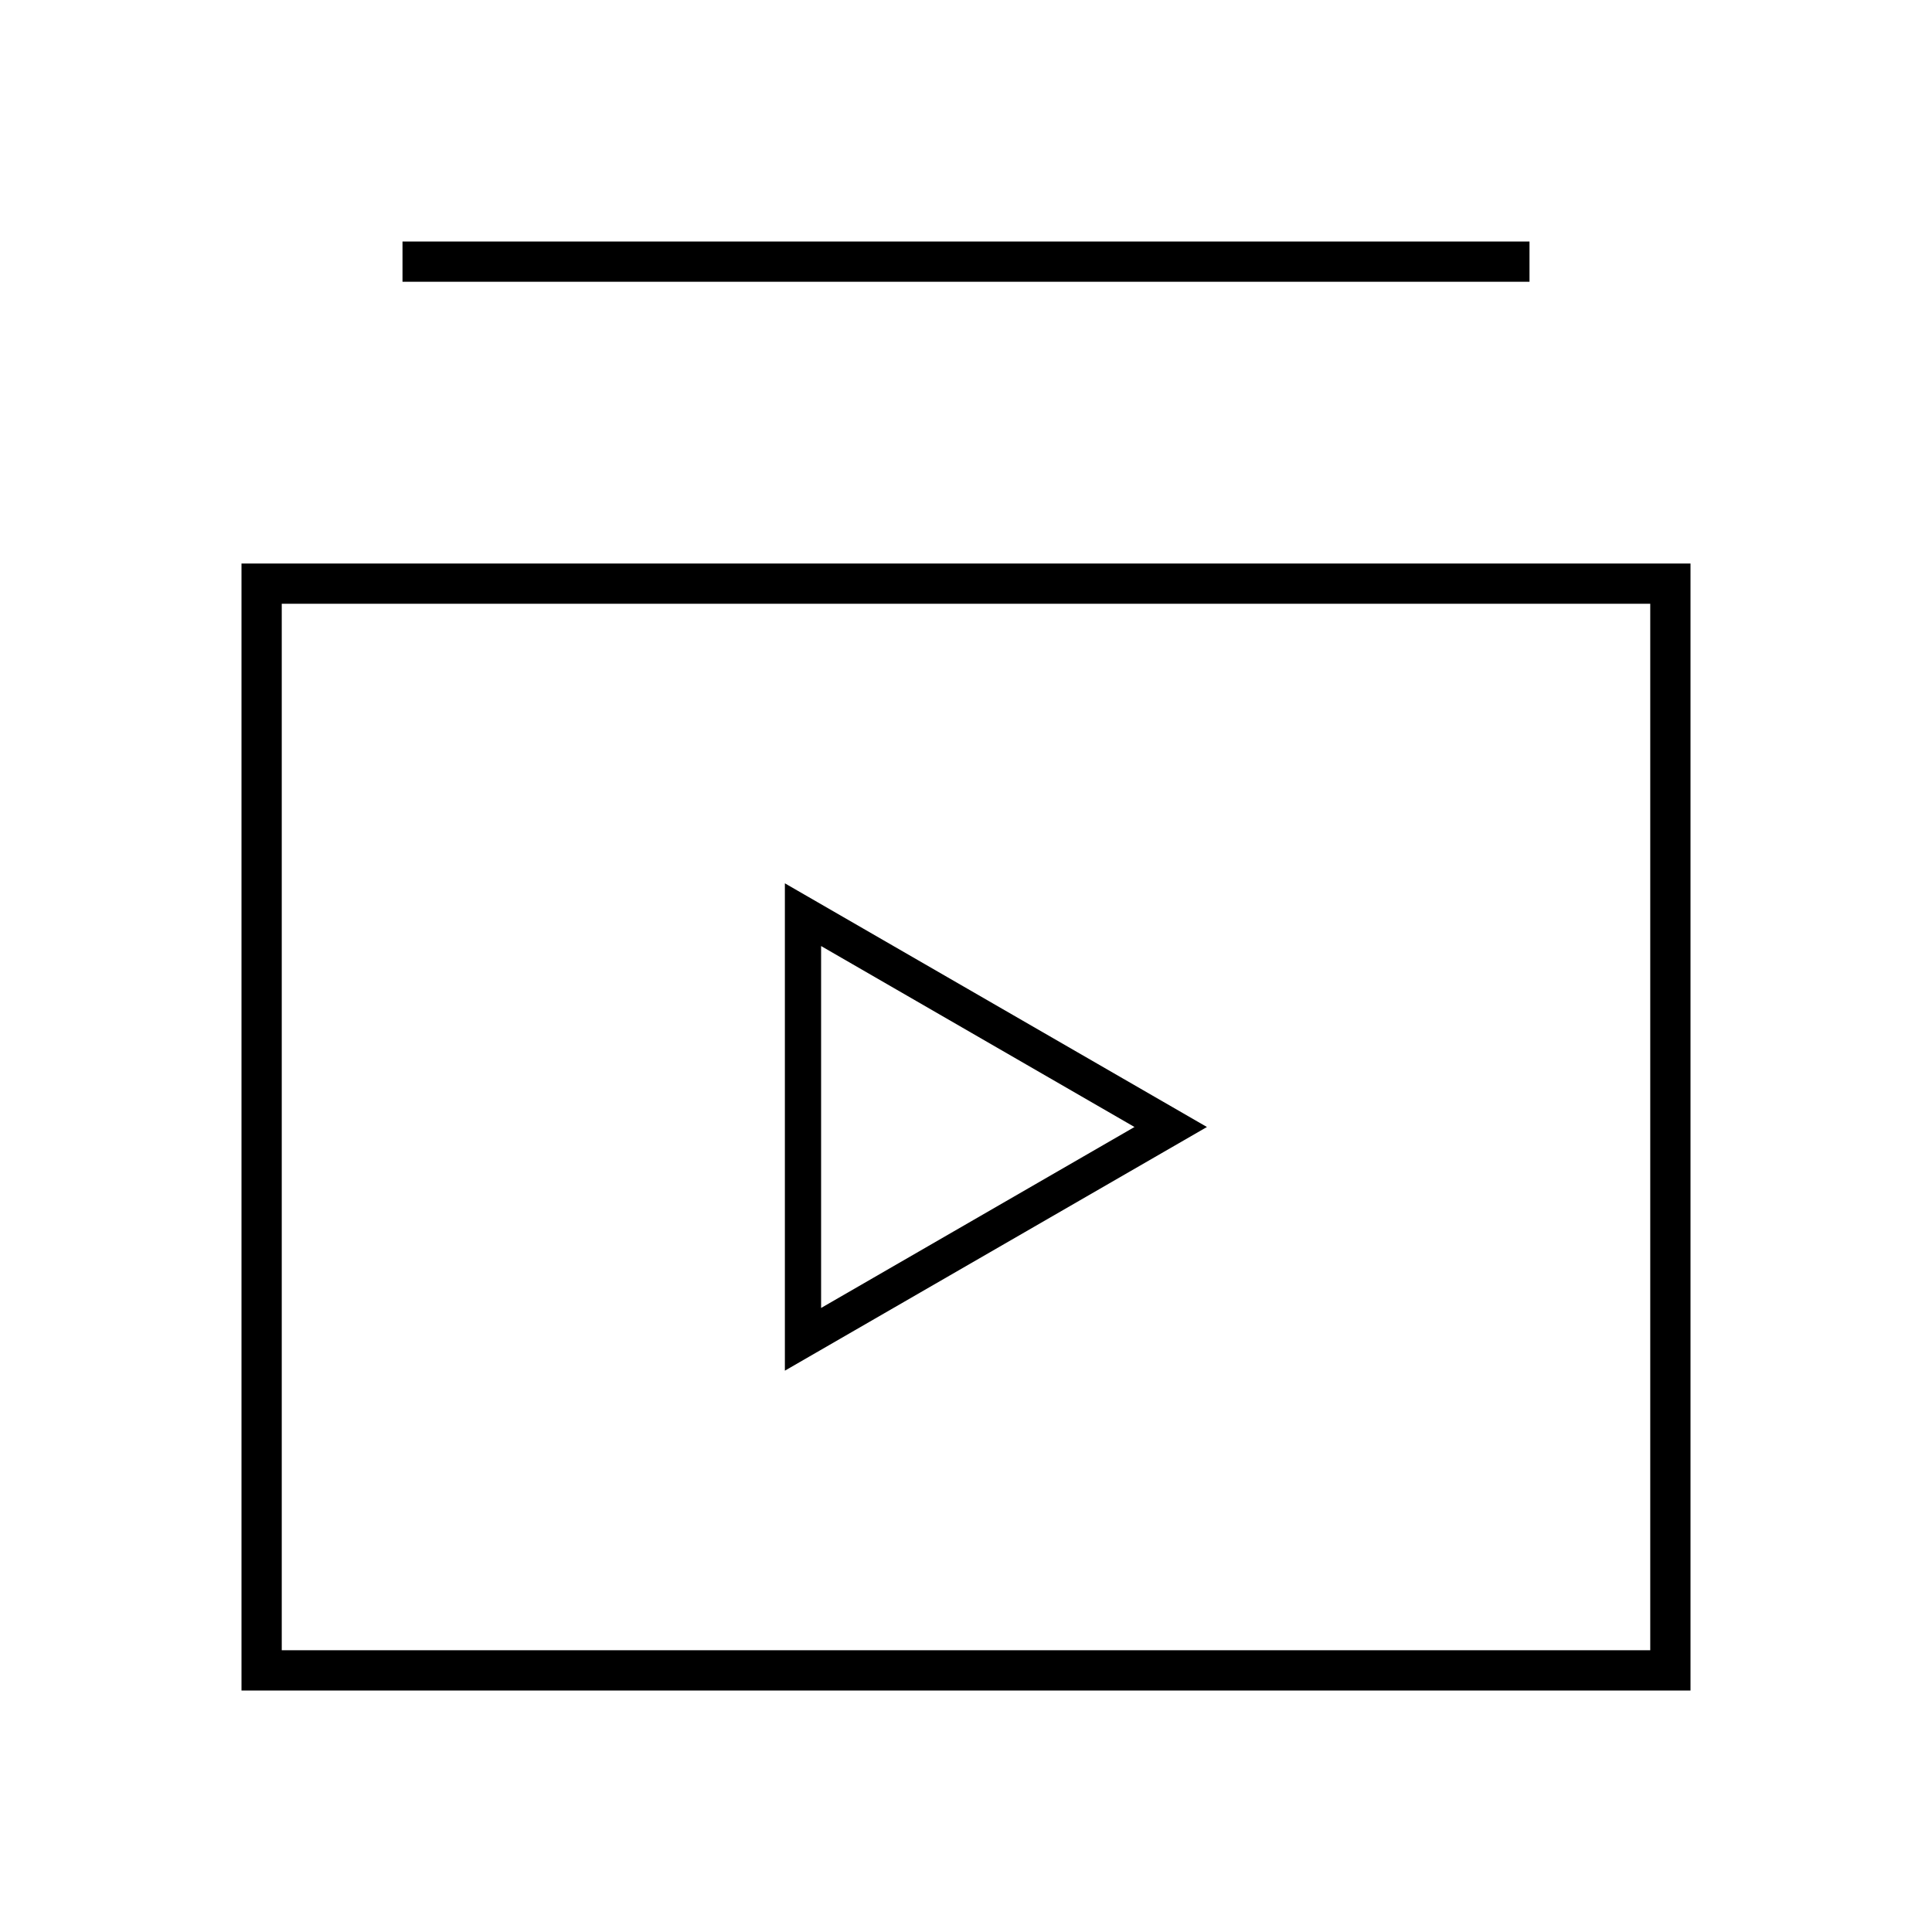 <svg width="24" height="24" viewBox="0 0 24 24" fill="none" xmlns="http://www.w3.org/2000/svg">
<path d="M3 7V21H21V7H3ZM20.5 20.5H3.5V7.5H20.5V20.5ZM19 3H5V3.5H19V3ZM9.75 10.973V17.027L14.993 14L9.75 10.973ZM10.2 11.752L14.093 14L10.2 16.248V11.752Z" fill="black"/>
</svg>
